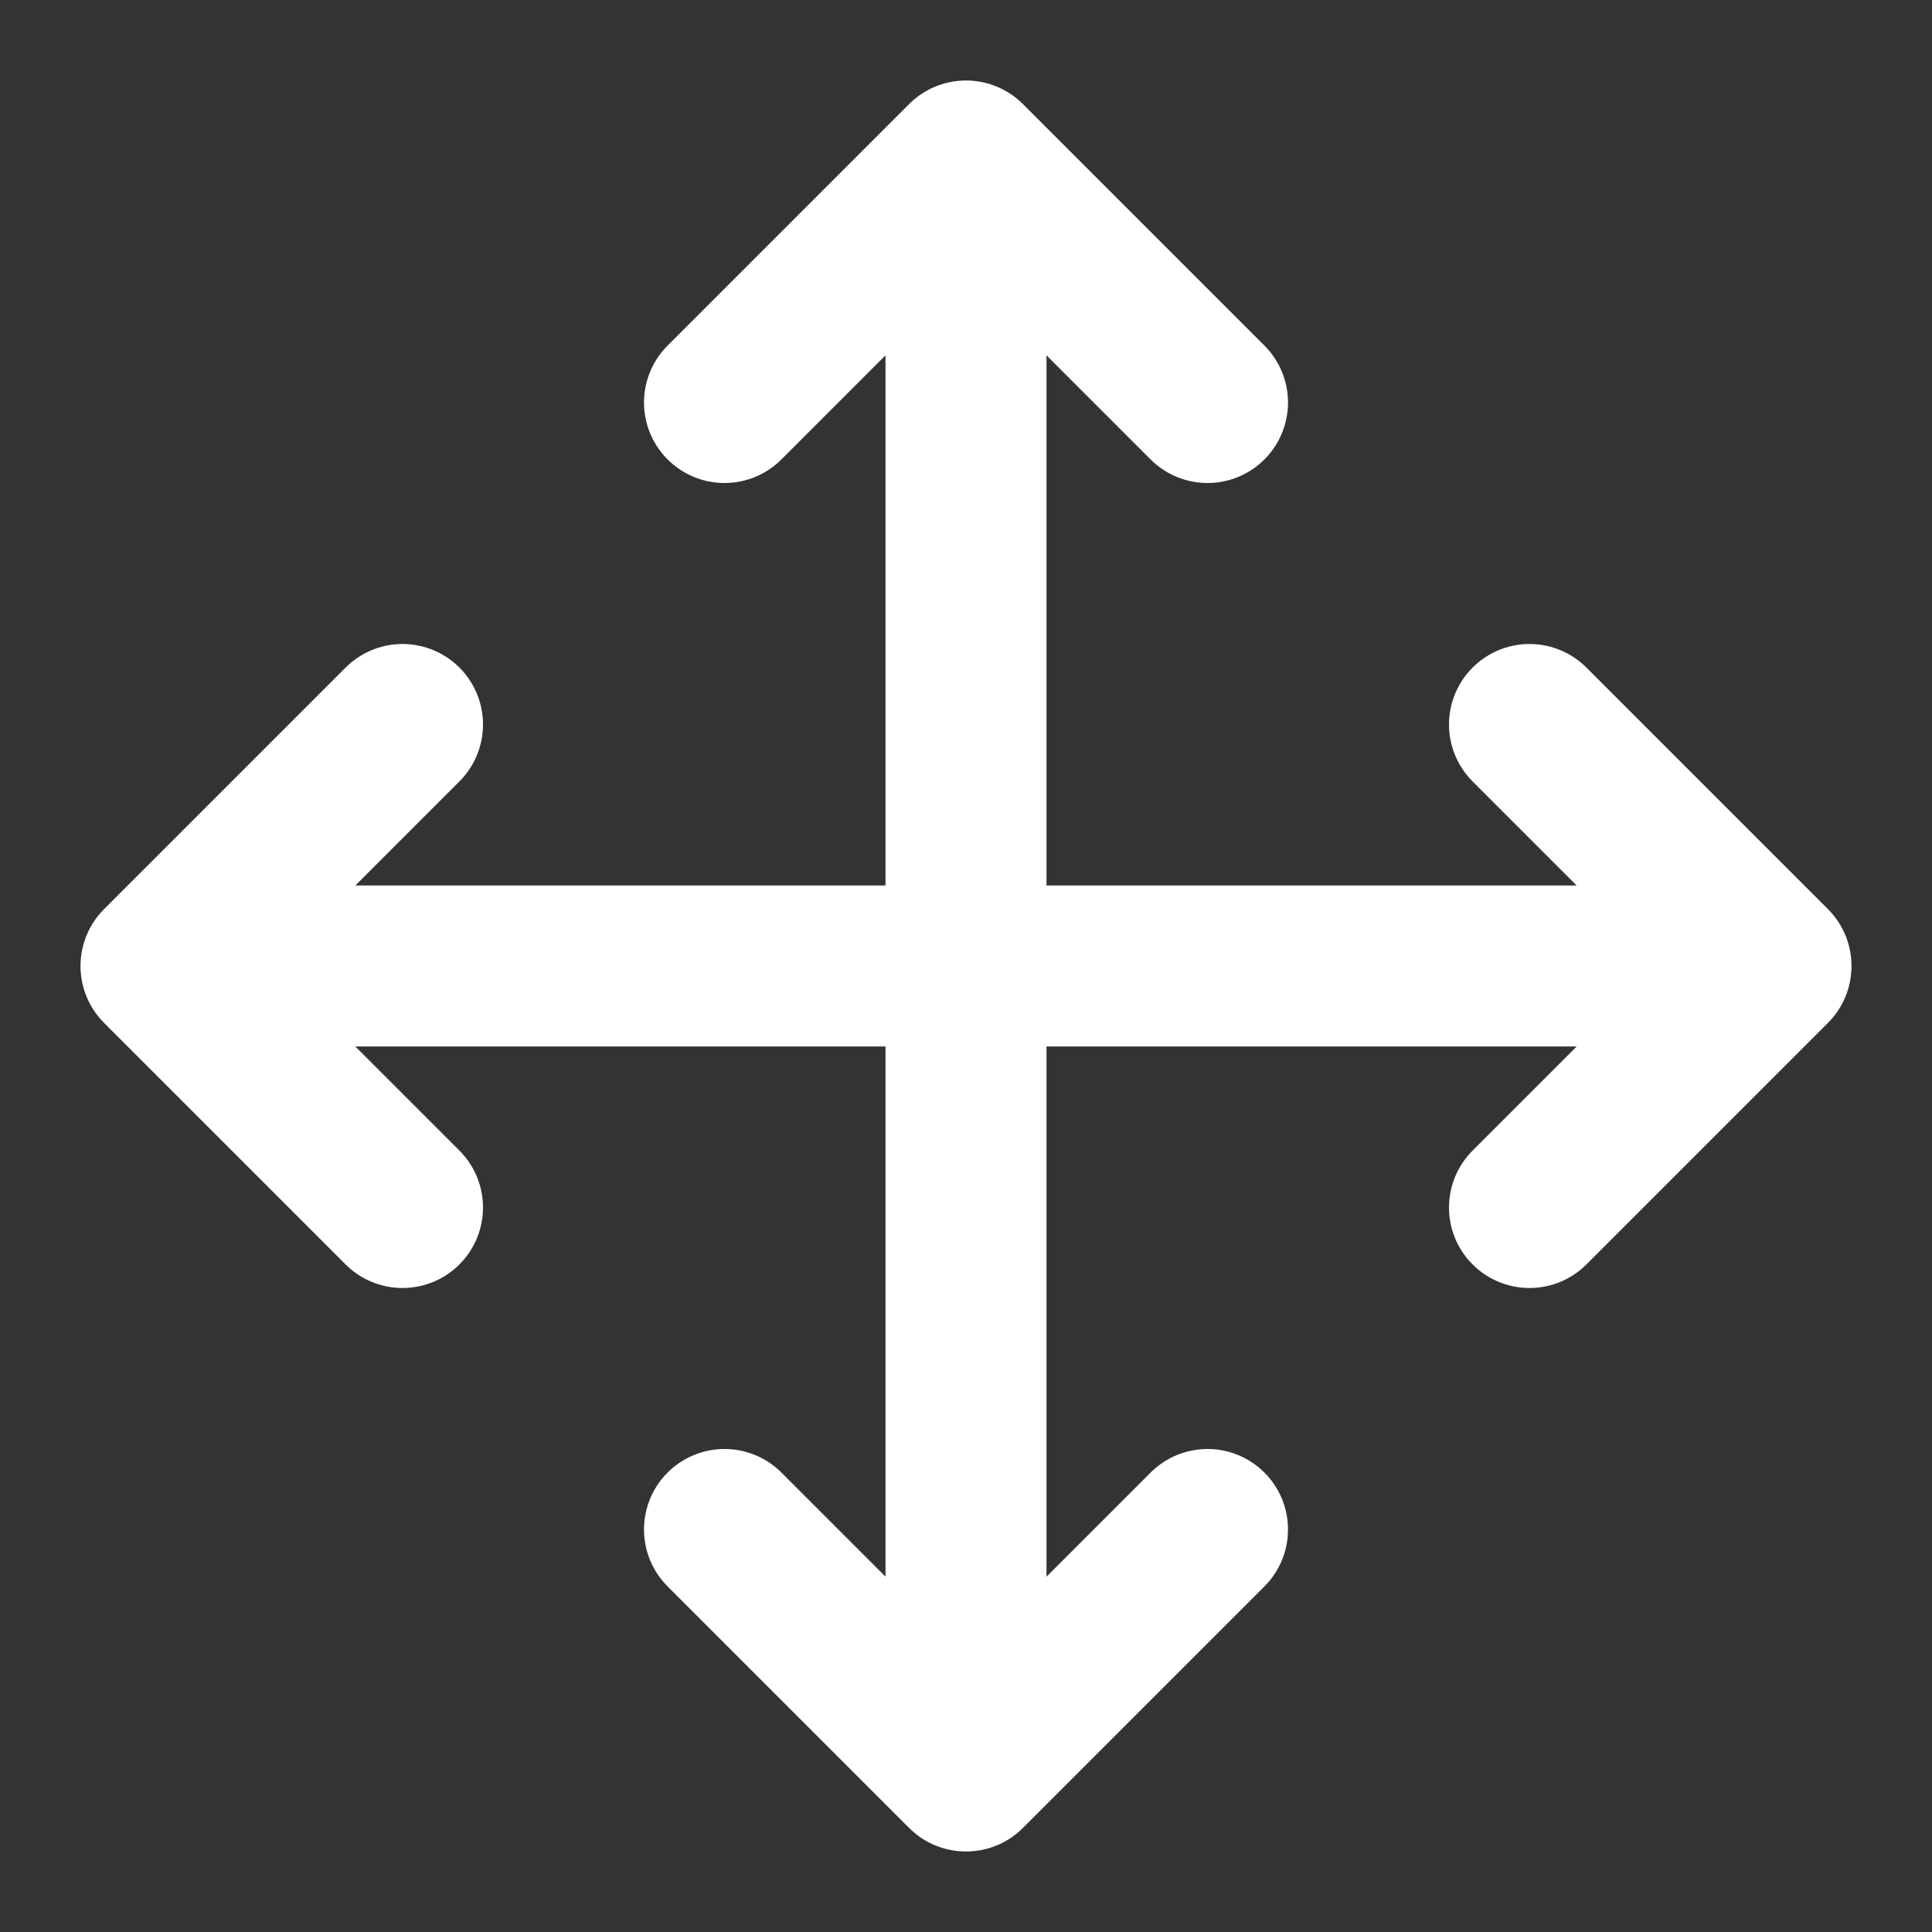 <svg height="18" viewBox="0 0 18 18" width="18" xmlns="http://www.w3.org/2000/svg"><rect x="0" y="0" width="18" height="18" fill="#333333" stroke="none"/><path d="m12 2v20m3-3-3 3-3-3m10-10 3 3-3 3m-17-3h20m-17-3-3 3 3 3m4-10 3-3 3 3" fill="none" stroke="#fff" stroke-linecap="round" stroke-linejoin="round" stroke-width="2" transform="scale(.75)"/></svg>